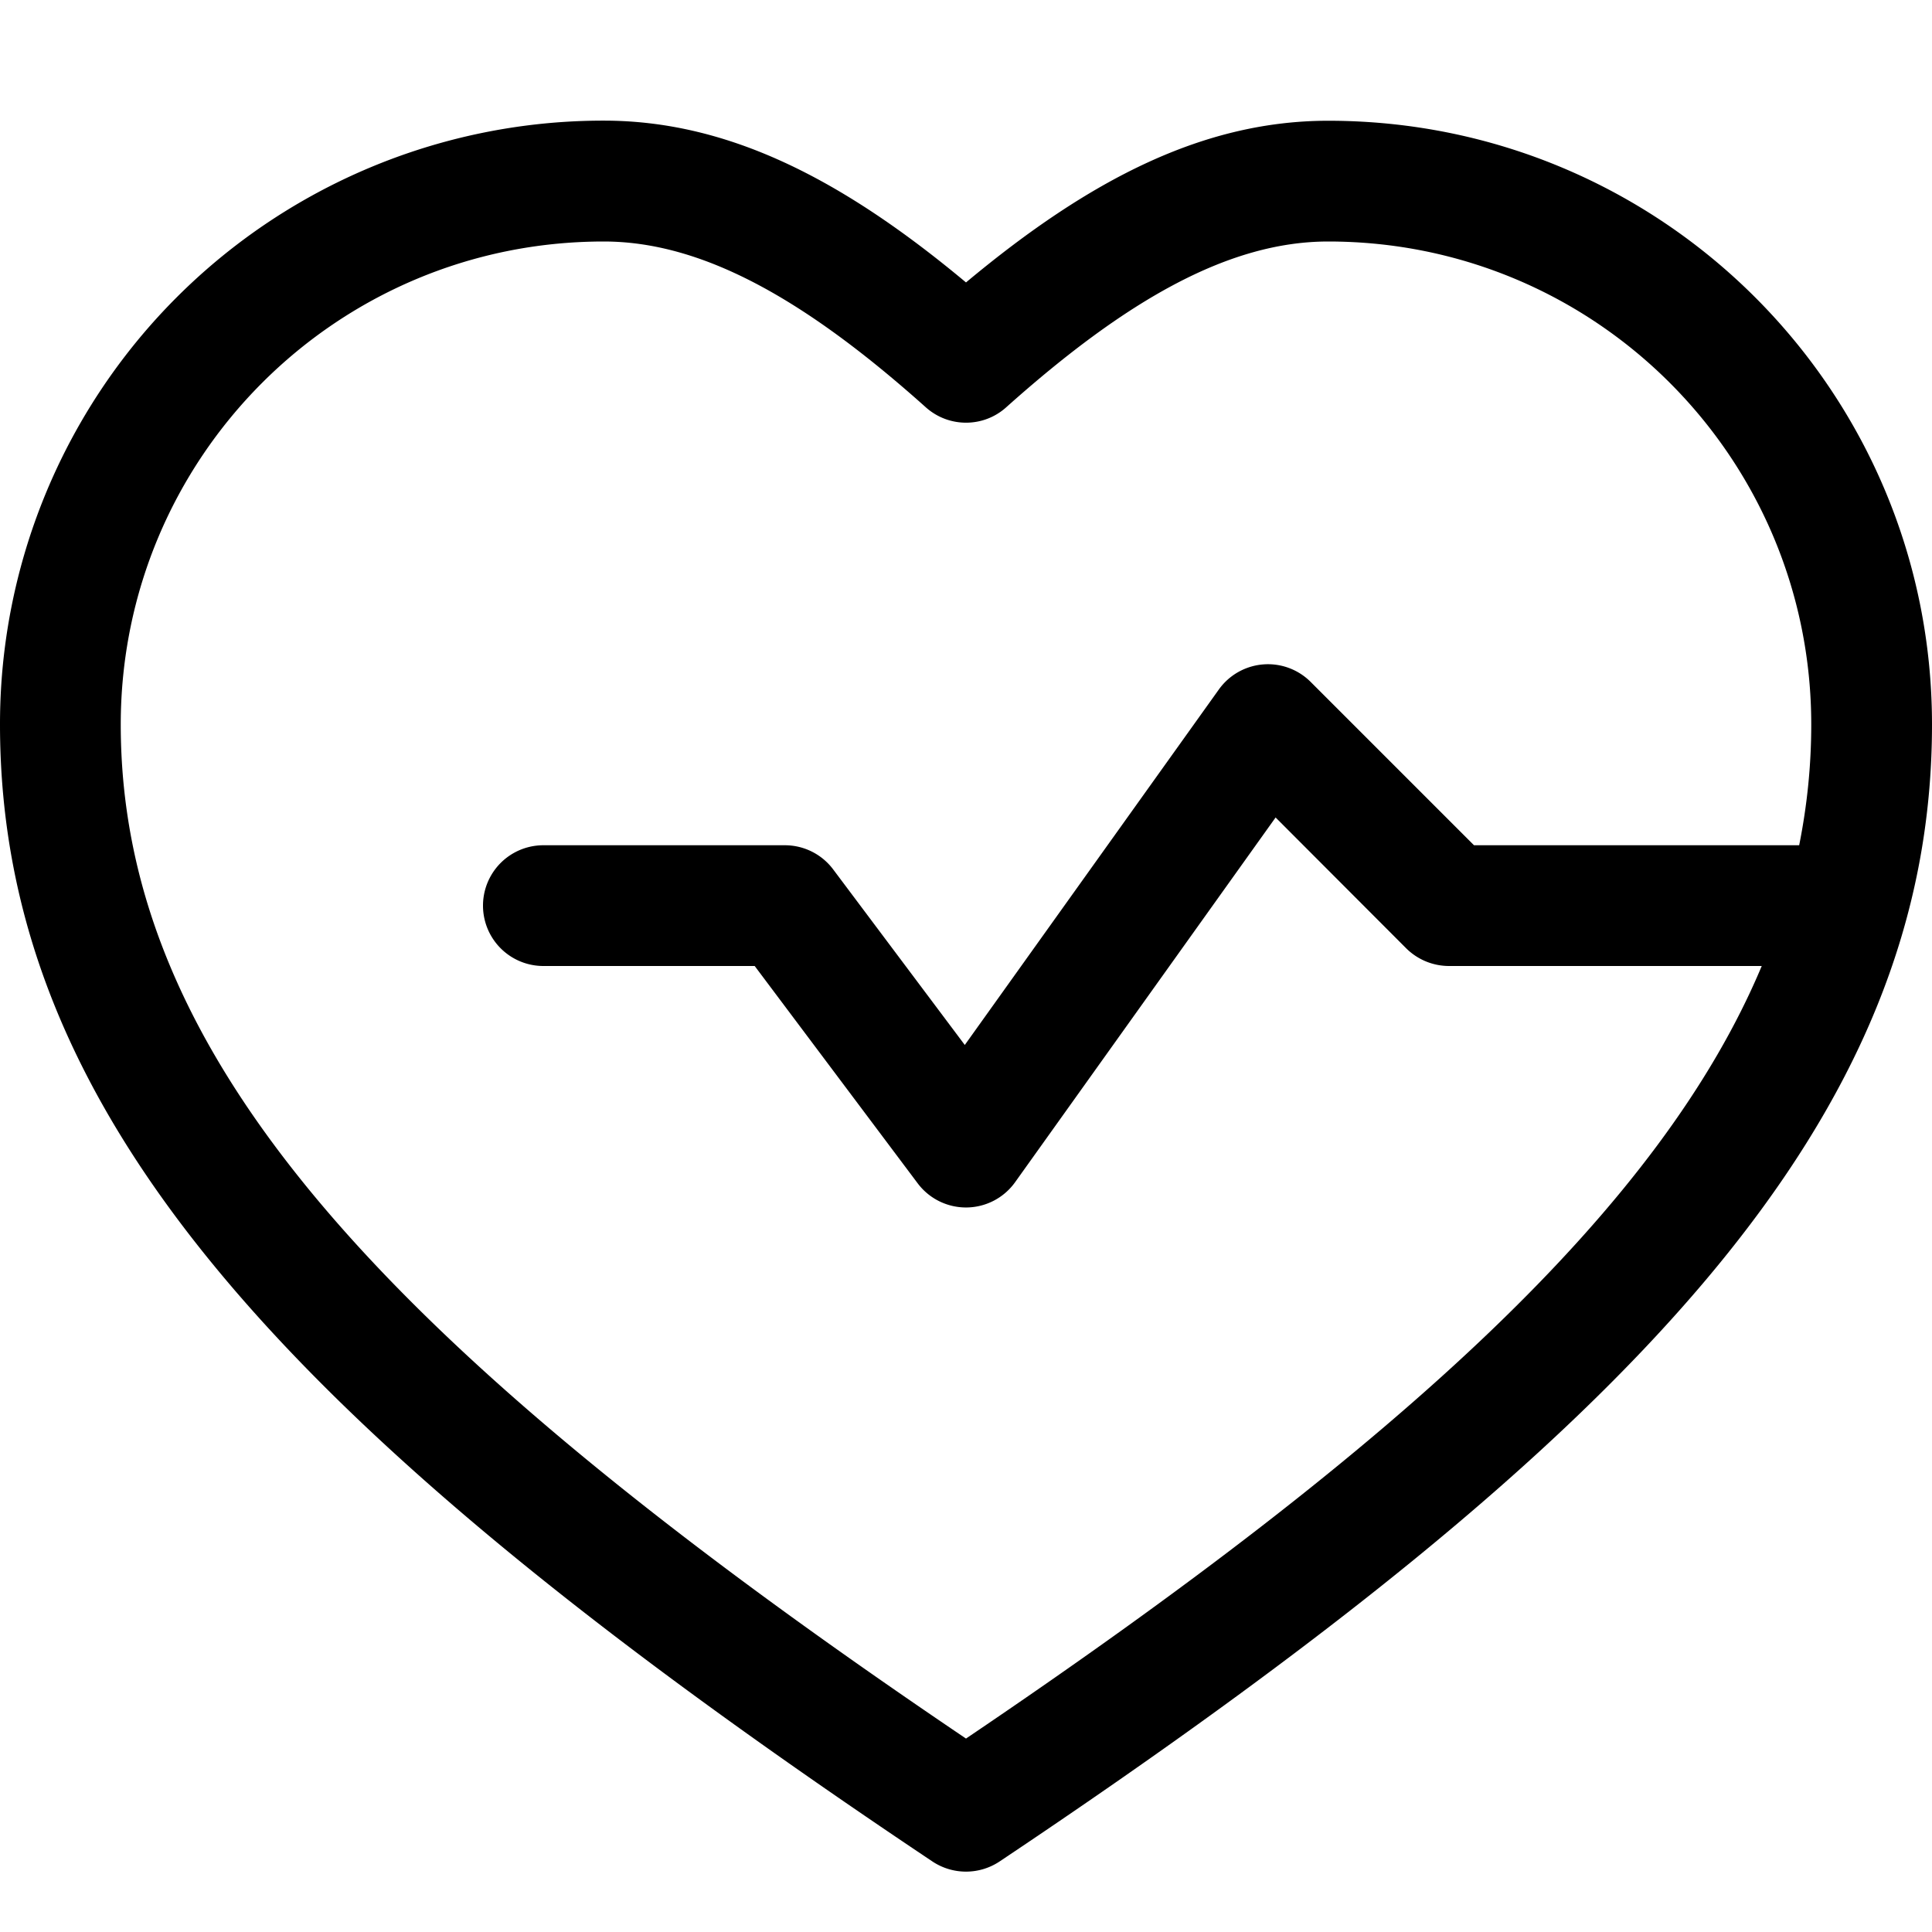 <svg viewBox="0 0 16 16" xmlns="http://www.w3.org/2000/svg"><path d="M1 6c0-2.207 1.784-4 4-4 .818 0 1.668.479 2.667 1.373.19.17.477.17.666 0C9.333 2.479 10.181 2 11 2c2.215 0 4 1.793 4 4 0 .338-.034.67-.1 1h-2.693l-1.353-1.353a.5.5 0 00-.76.063L7.99 8.654 6.9 7.2a.5.5 0 00-.4-.2h-2a.5.5 0 000 1h1.75L7.6 9.8a.5.5 0 00.807-.01l2.157-3.02 1.082 1.084A.504.504 0 0012 8h2.59c-.83 1.979-2.948 3.938-6.59 6.398C3.14 11.115 1 8.736 1 6zm7-3.661C6.966 1.476 6.023.999 5 .999a4.996 4.996 0 00-5 5c0 3.25 2.395 5.856 7.722 9.417a.502.502 0 00.556 0C13.598 11.86 16 9.245 16 6c0-2.76-2.232-5-5-5-1.024 0-1.966.476-3 1.339z" fill-rule="evenodd"/></svg>